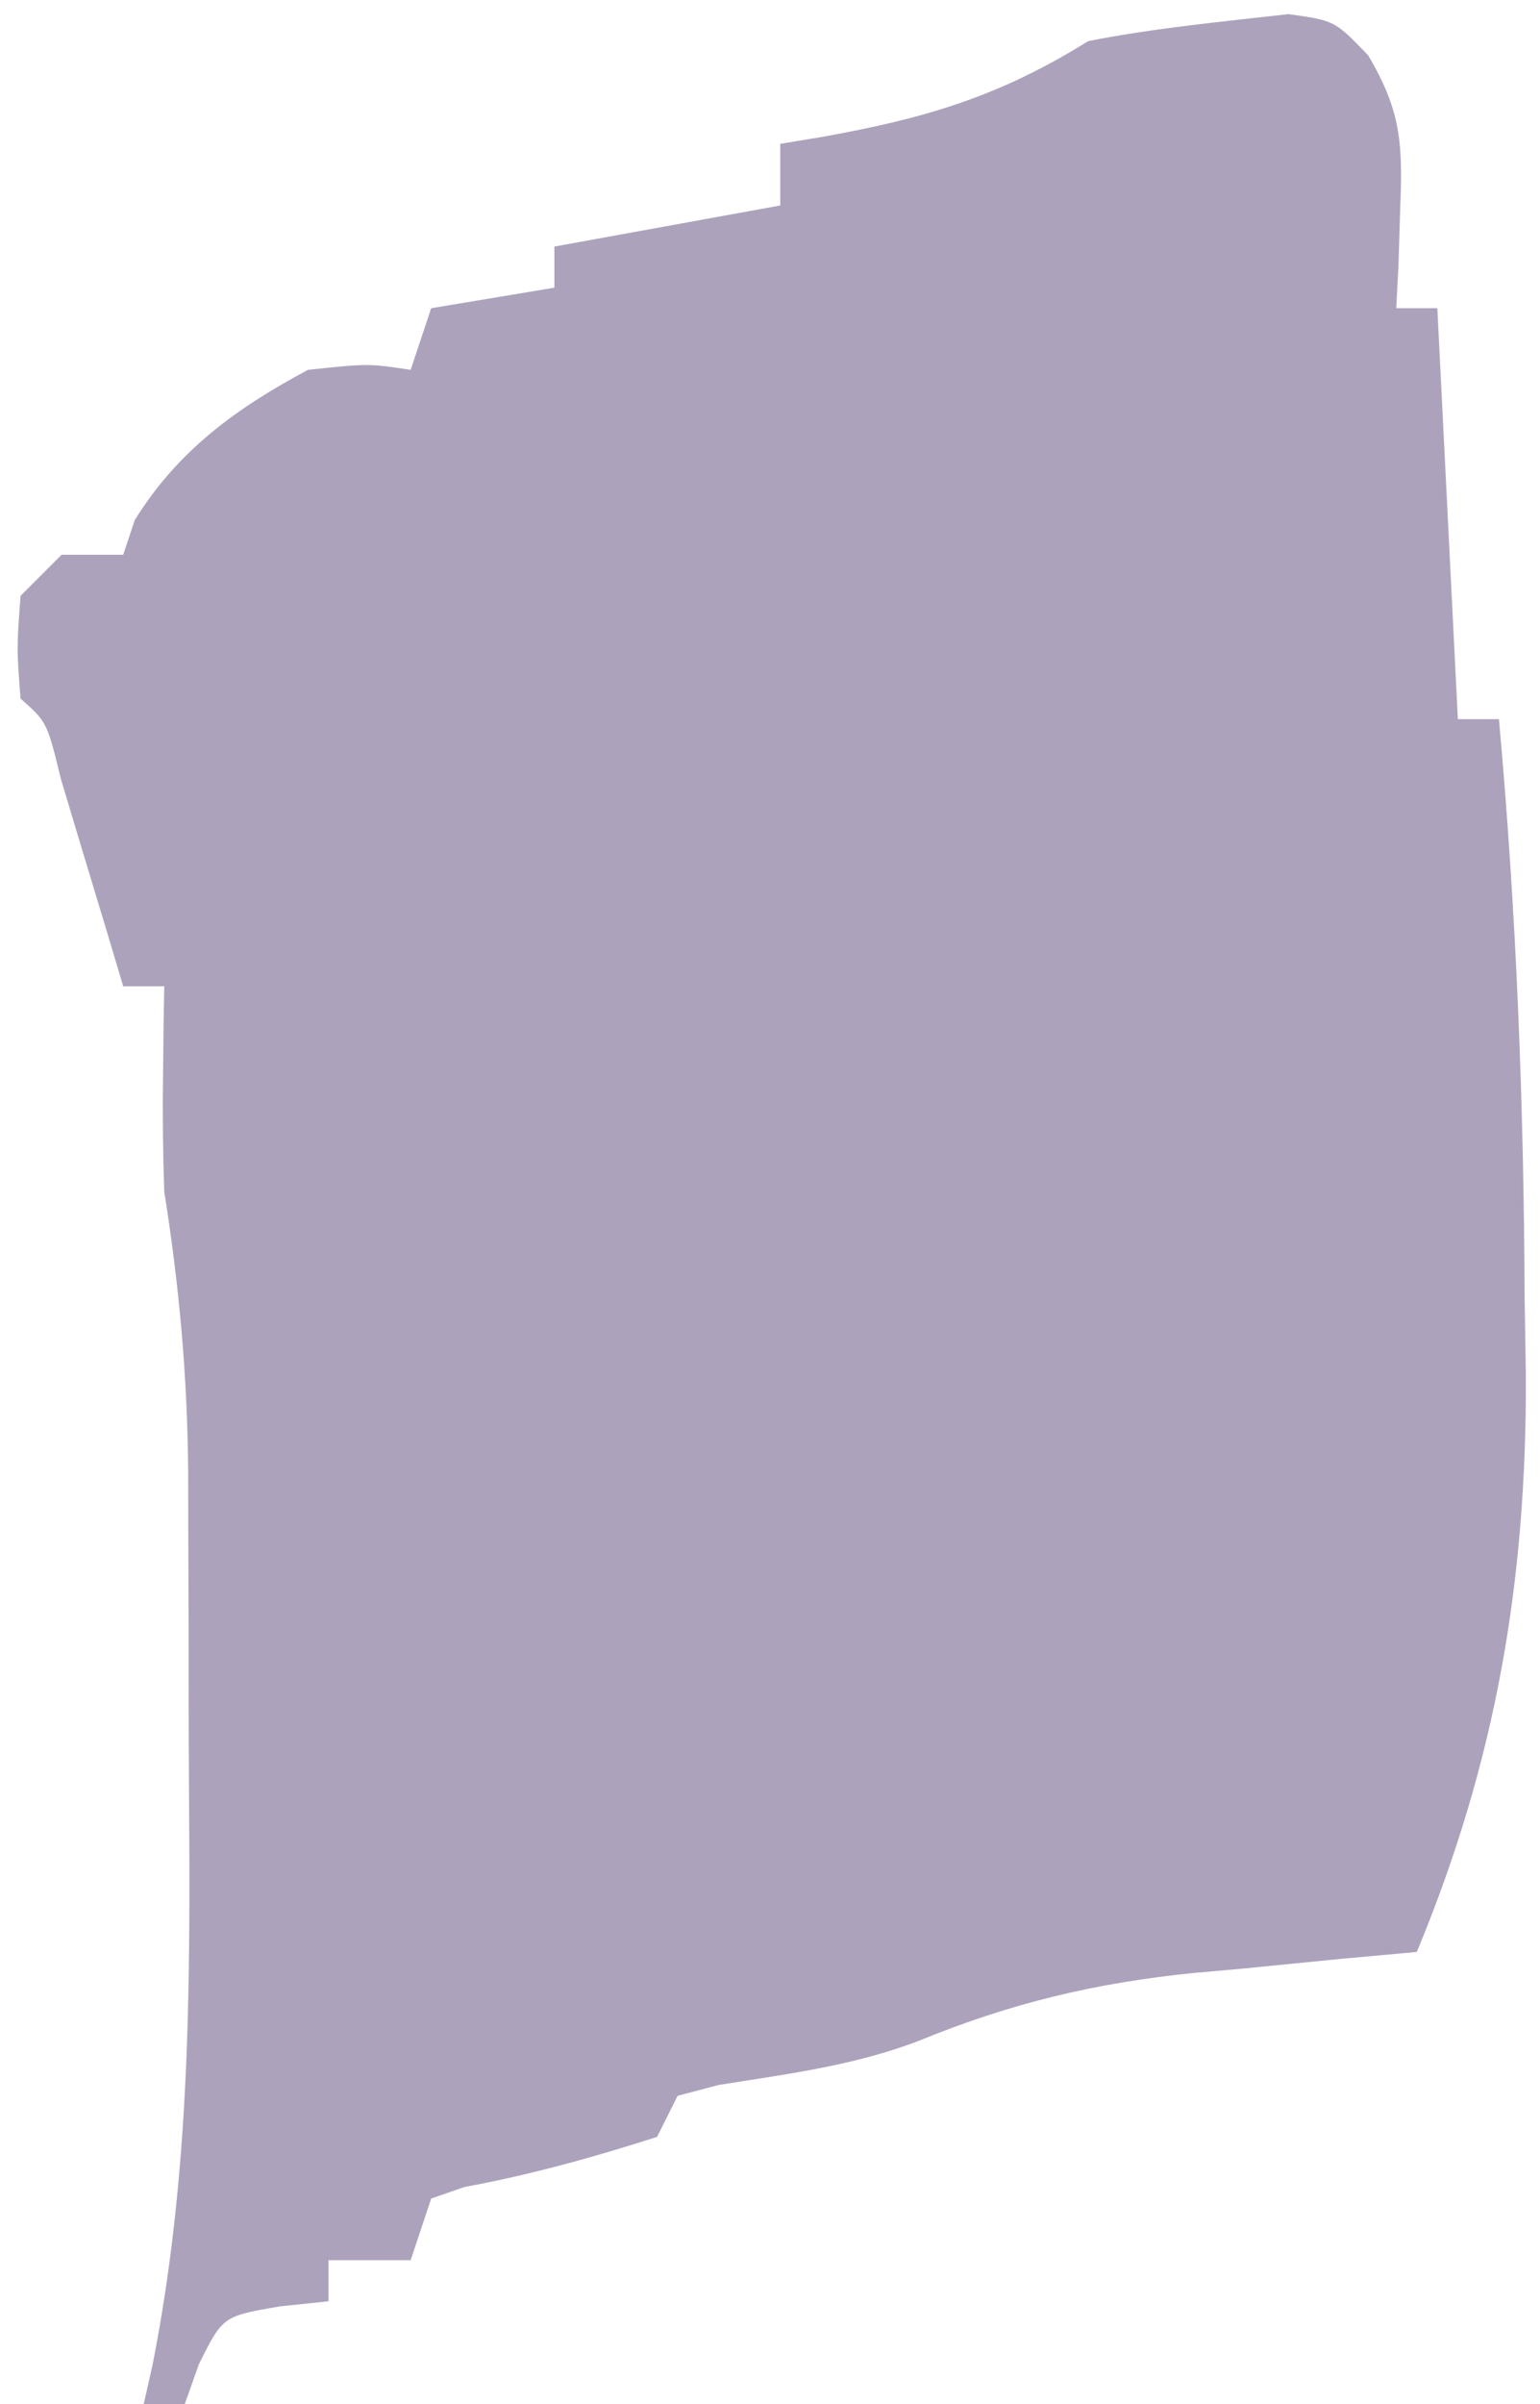 <svg width="75" height="117" viewBox="0 0 75 117" fill="none" xmlns="http://www.w3.org/2000/svg">
<path d="M62.75 0.688C65 1 65 1 66.629 2.691C68.272 5.457 68.313 7.063 68.188 10.25C68.147 11.588 68.147 11.588 68.106 12.953C68.071 13.629 68.036 14.304 68 15C68.66 15 69.32 15 70 15C70.33 21.6 70.66 28.2 71 35C71.66 35 72.32 35 73 35C73.849 44.363 74.212 53.663 74.25 63.062C74.271 64.334 74.291 65.606 74.312 66.916C74.354 76.959 72.857 85.72 69 95C67.793 95.11 66.587 95.219 65.344 95.332C63.729 95.492 62.114 95.652 60.5 95.812C59.313 95.918 59.313 95.918 58.102 96.025C53.31 96.516 49.246 97.486 44.791 99.307C41.627 100.532 38.337 100.938 35.004 101.473C34.343 101.647 33.681 101.821 33 102C32.67 102.66 32.34 103.32 32 104C28.894 104.996 25.834 105.846 22.625 106.438C22.089 106.623 21.552 106.809 21 107C20.67 107.99 20.34 108.98 20 110C18.68 110 17.36 110 16 110C16 110.66 16 111.32 16 112C15.216 112.083 14.432 112.165 13.625 112.25C10.852 112.728 10.852 112.728 9.688 115.062C9.461 115.702 9.234 116.341 9 117C8.34 117 7.68 117 7 117C7.142 116.369 7.284 115.739 7.431 115.089C9.259 105.843 9.272 96.771 9.206 87.389C9.187 84.675 9.185 81.962 9.186 79.248C9.181 77.503 9.175 75.757 9.168 74.012C9.167 73.21 9.166 72.409 9.165 71.584C9.126 66.967 8.727 62.571 8 58C7.938 56.188 7.913 54.375 7.938 52.562C7.947 51.697 7.956 50.833 7.965 49.941C7.982 48.98 7.982 48.98 8 48C7.34 48 6.68 48 6 48C5.584 46.61 5.584 46.61 5.16 45.191C4.798 43.994 4.436 42.796 4.062 41.562C3.703 40.367 3.343 39.173 2.973 37.941C2.291 35.141 2.291 35.141 1 34C0.812 31.562 0.812 31.562 1 29C1.66 28.34 2.32 27.68 3 27C3.99 27 4.98 27 6 27C6.186 26.443 6.371 25.886 6.562 25.312C8.67 21.922 11.495 19.873 15 18C17.938 17.688 17.938 17.688 20 18C20.33 17.01 20.66 16.02 21 15C22.98 14.67 24.96 14.34 27 14C27 13.34 27 12.68 27 12C32.445 11.01 32.445 11.01 38 10C38 9.01 38 8.02 38 7C38.664 6.89 39.328 6.781 40.012 6.668C45.046 5.764 48.633 4.715 53 2C56.255 1.361 59.459 1.062 62.75 0.688Z" fill="#ADA2BC"/>
</svg>
